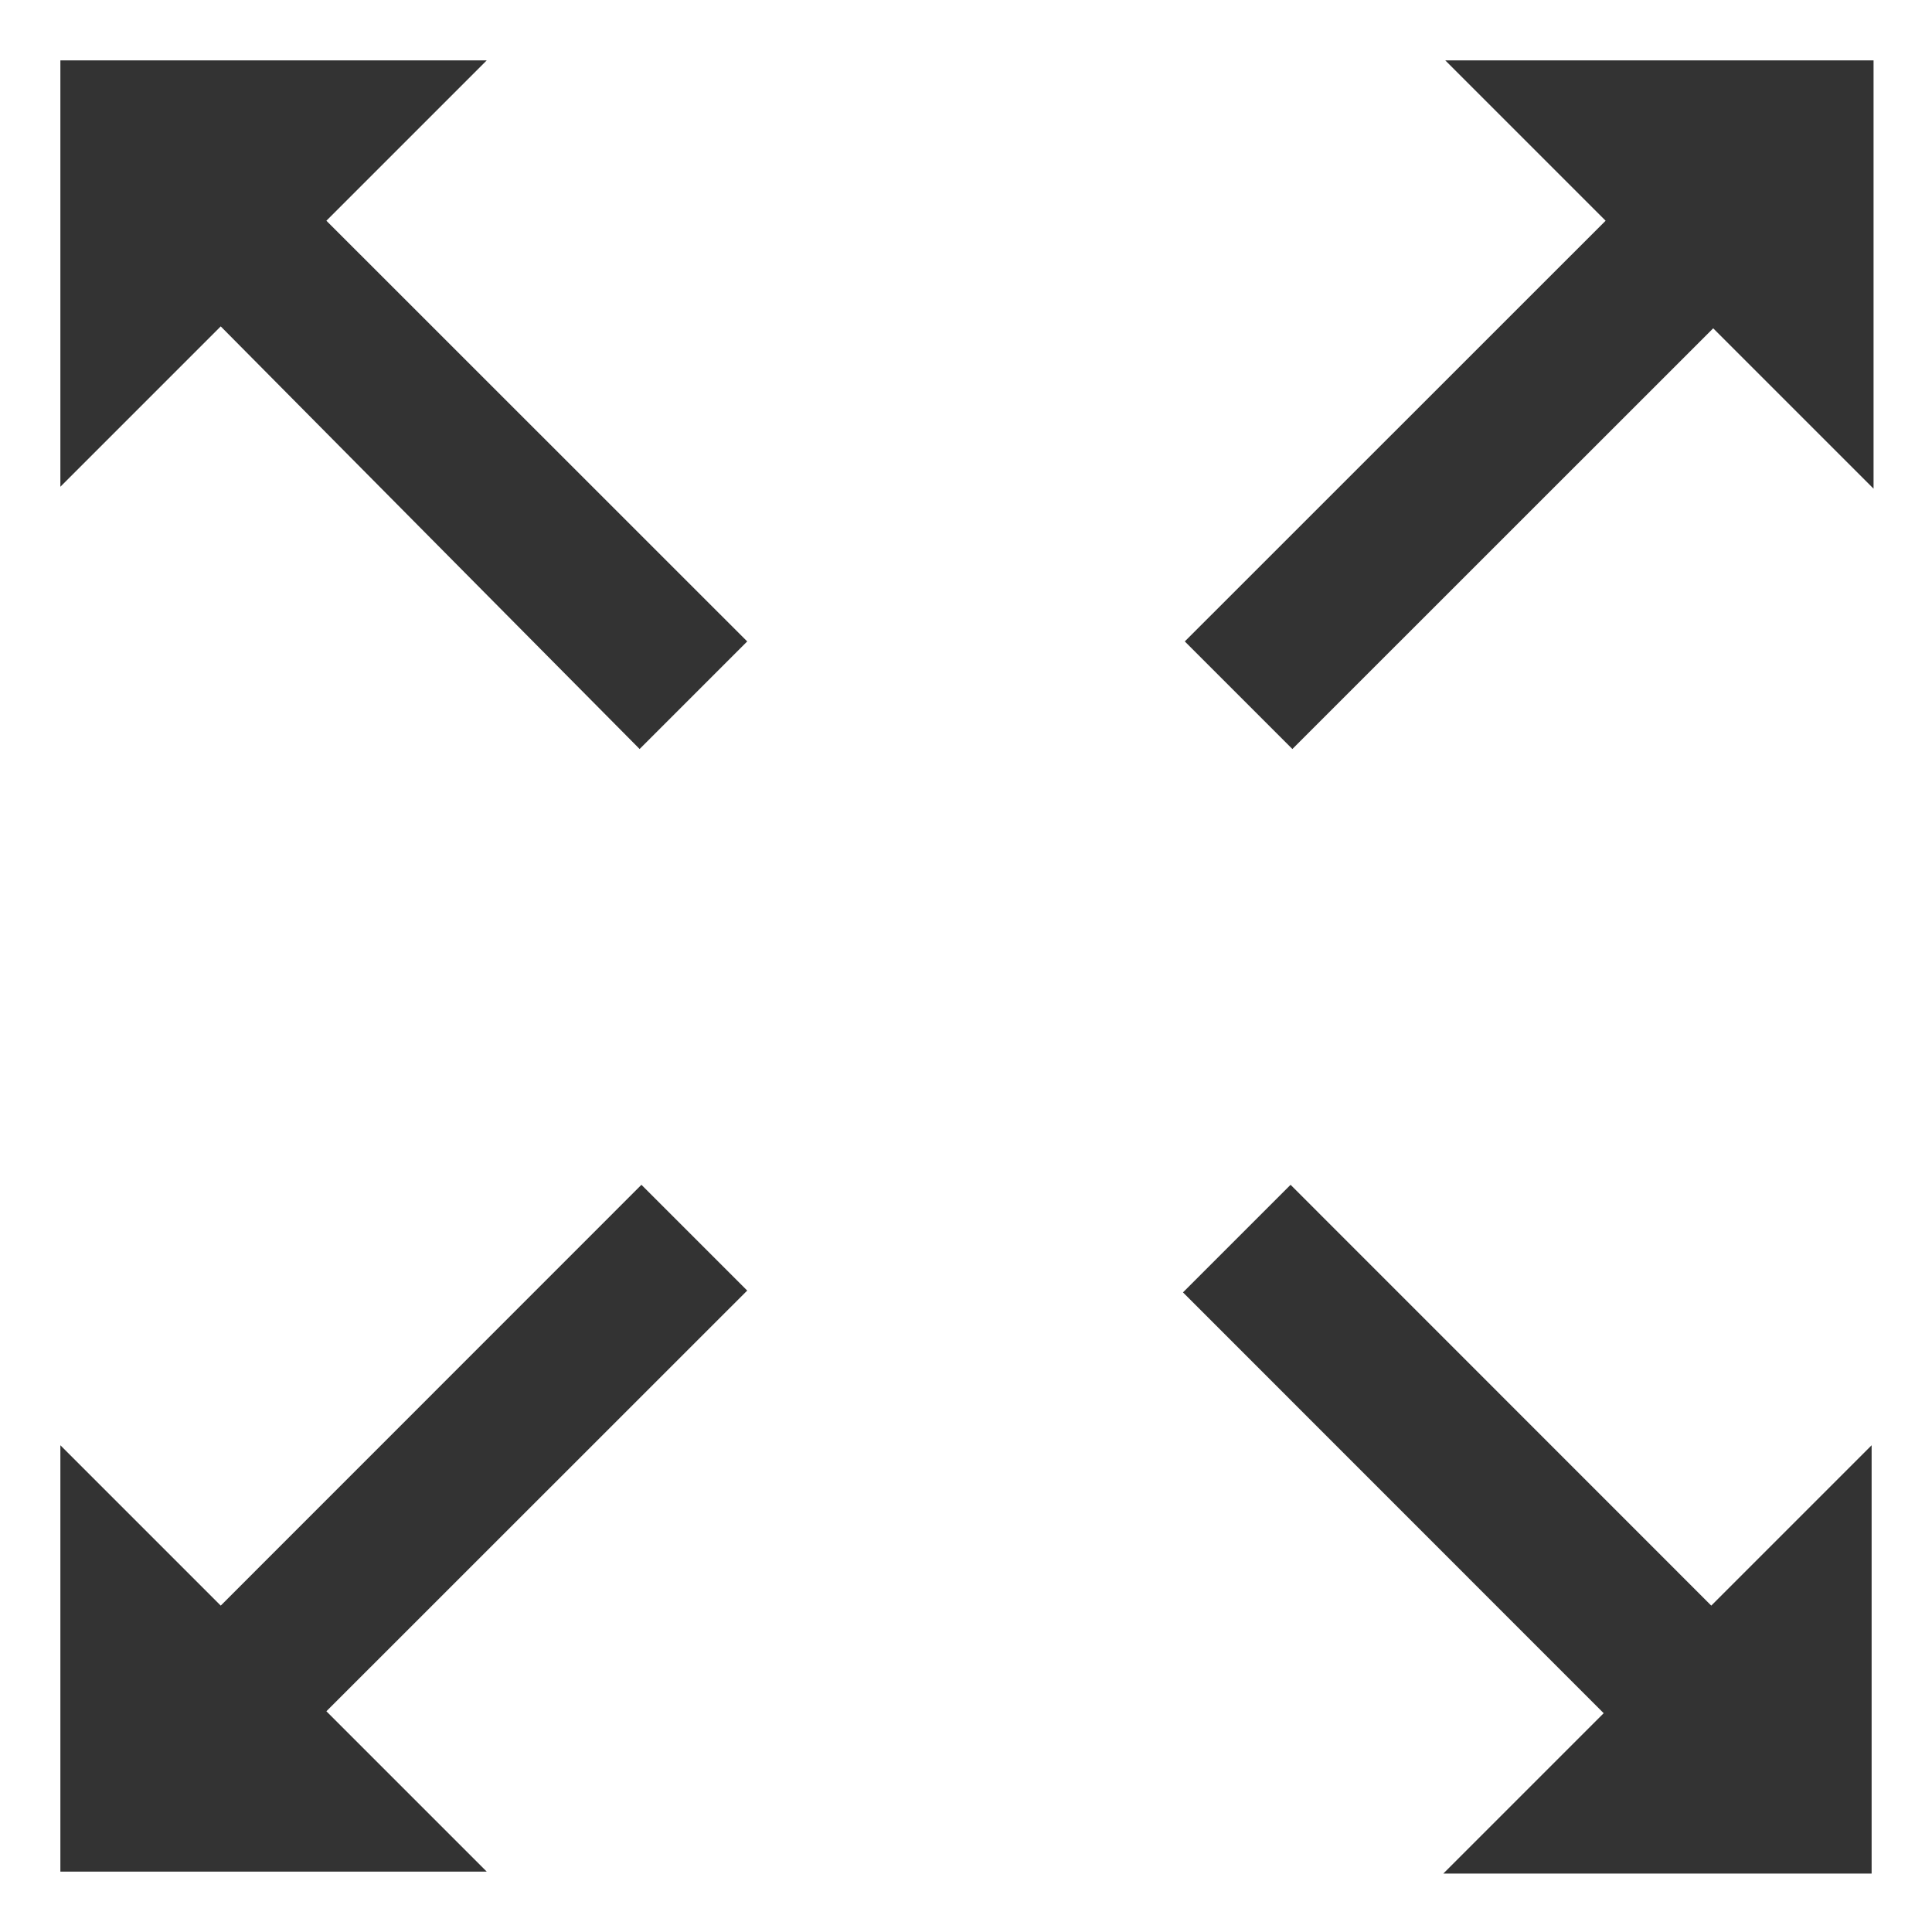 ﻿<?xml version="1.0" encoding="utf-8"?>
<svg version="1.1" xmlns:xlink="http://www.w3.org/1999/xlink" width="16px" height="16px" xmlns="http://www.w3.org/2000/svg">
  <g transform="matrix(1 0 0 1 -1326 -24 )">
    <path d="M 4.031 0.5  L 2.703 1.828  L 6.188 5.312  L 5.297 6.203  L 1.828 2.703  L 0.5 4.031  L 0.5 0.5  L 4.031 0.5  Z M 6.188 10.688  L 5.312 9.812  L 1.828 13.297  L 0.5 11.969  L 0.5 15.5  L 4.031 15.5  L 2.703 14.172  L 6.188 10.688  Z M 15.516 0.5  L 11.969 0.5  L 13.297 1.828  L 9.812 5.312  L 10.703 6.203  L 14.188 2.719  L 15.516 4.047  L 15.516 0.5  Z M 14.172 13.297  L 10.688 9.812  L 9.797 10.703  L 13.281 14.188  L 11.953 15.516  L 15.5 15.516  L 15.5 11.969  L 14.172 13.297  Z " fill-rule="nonzero" fill="#333333" stroke="none" transform="matrix(1 0 0 1 1326 24 )" />
  </g>
</svg>